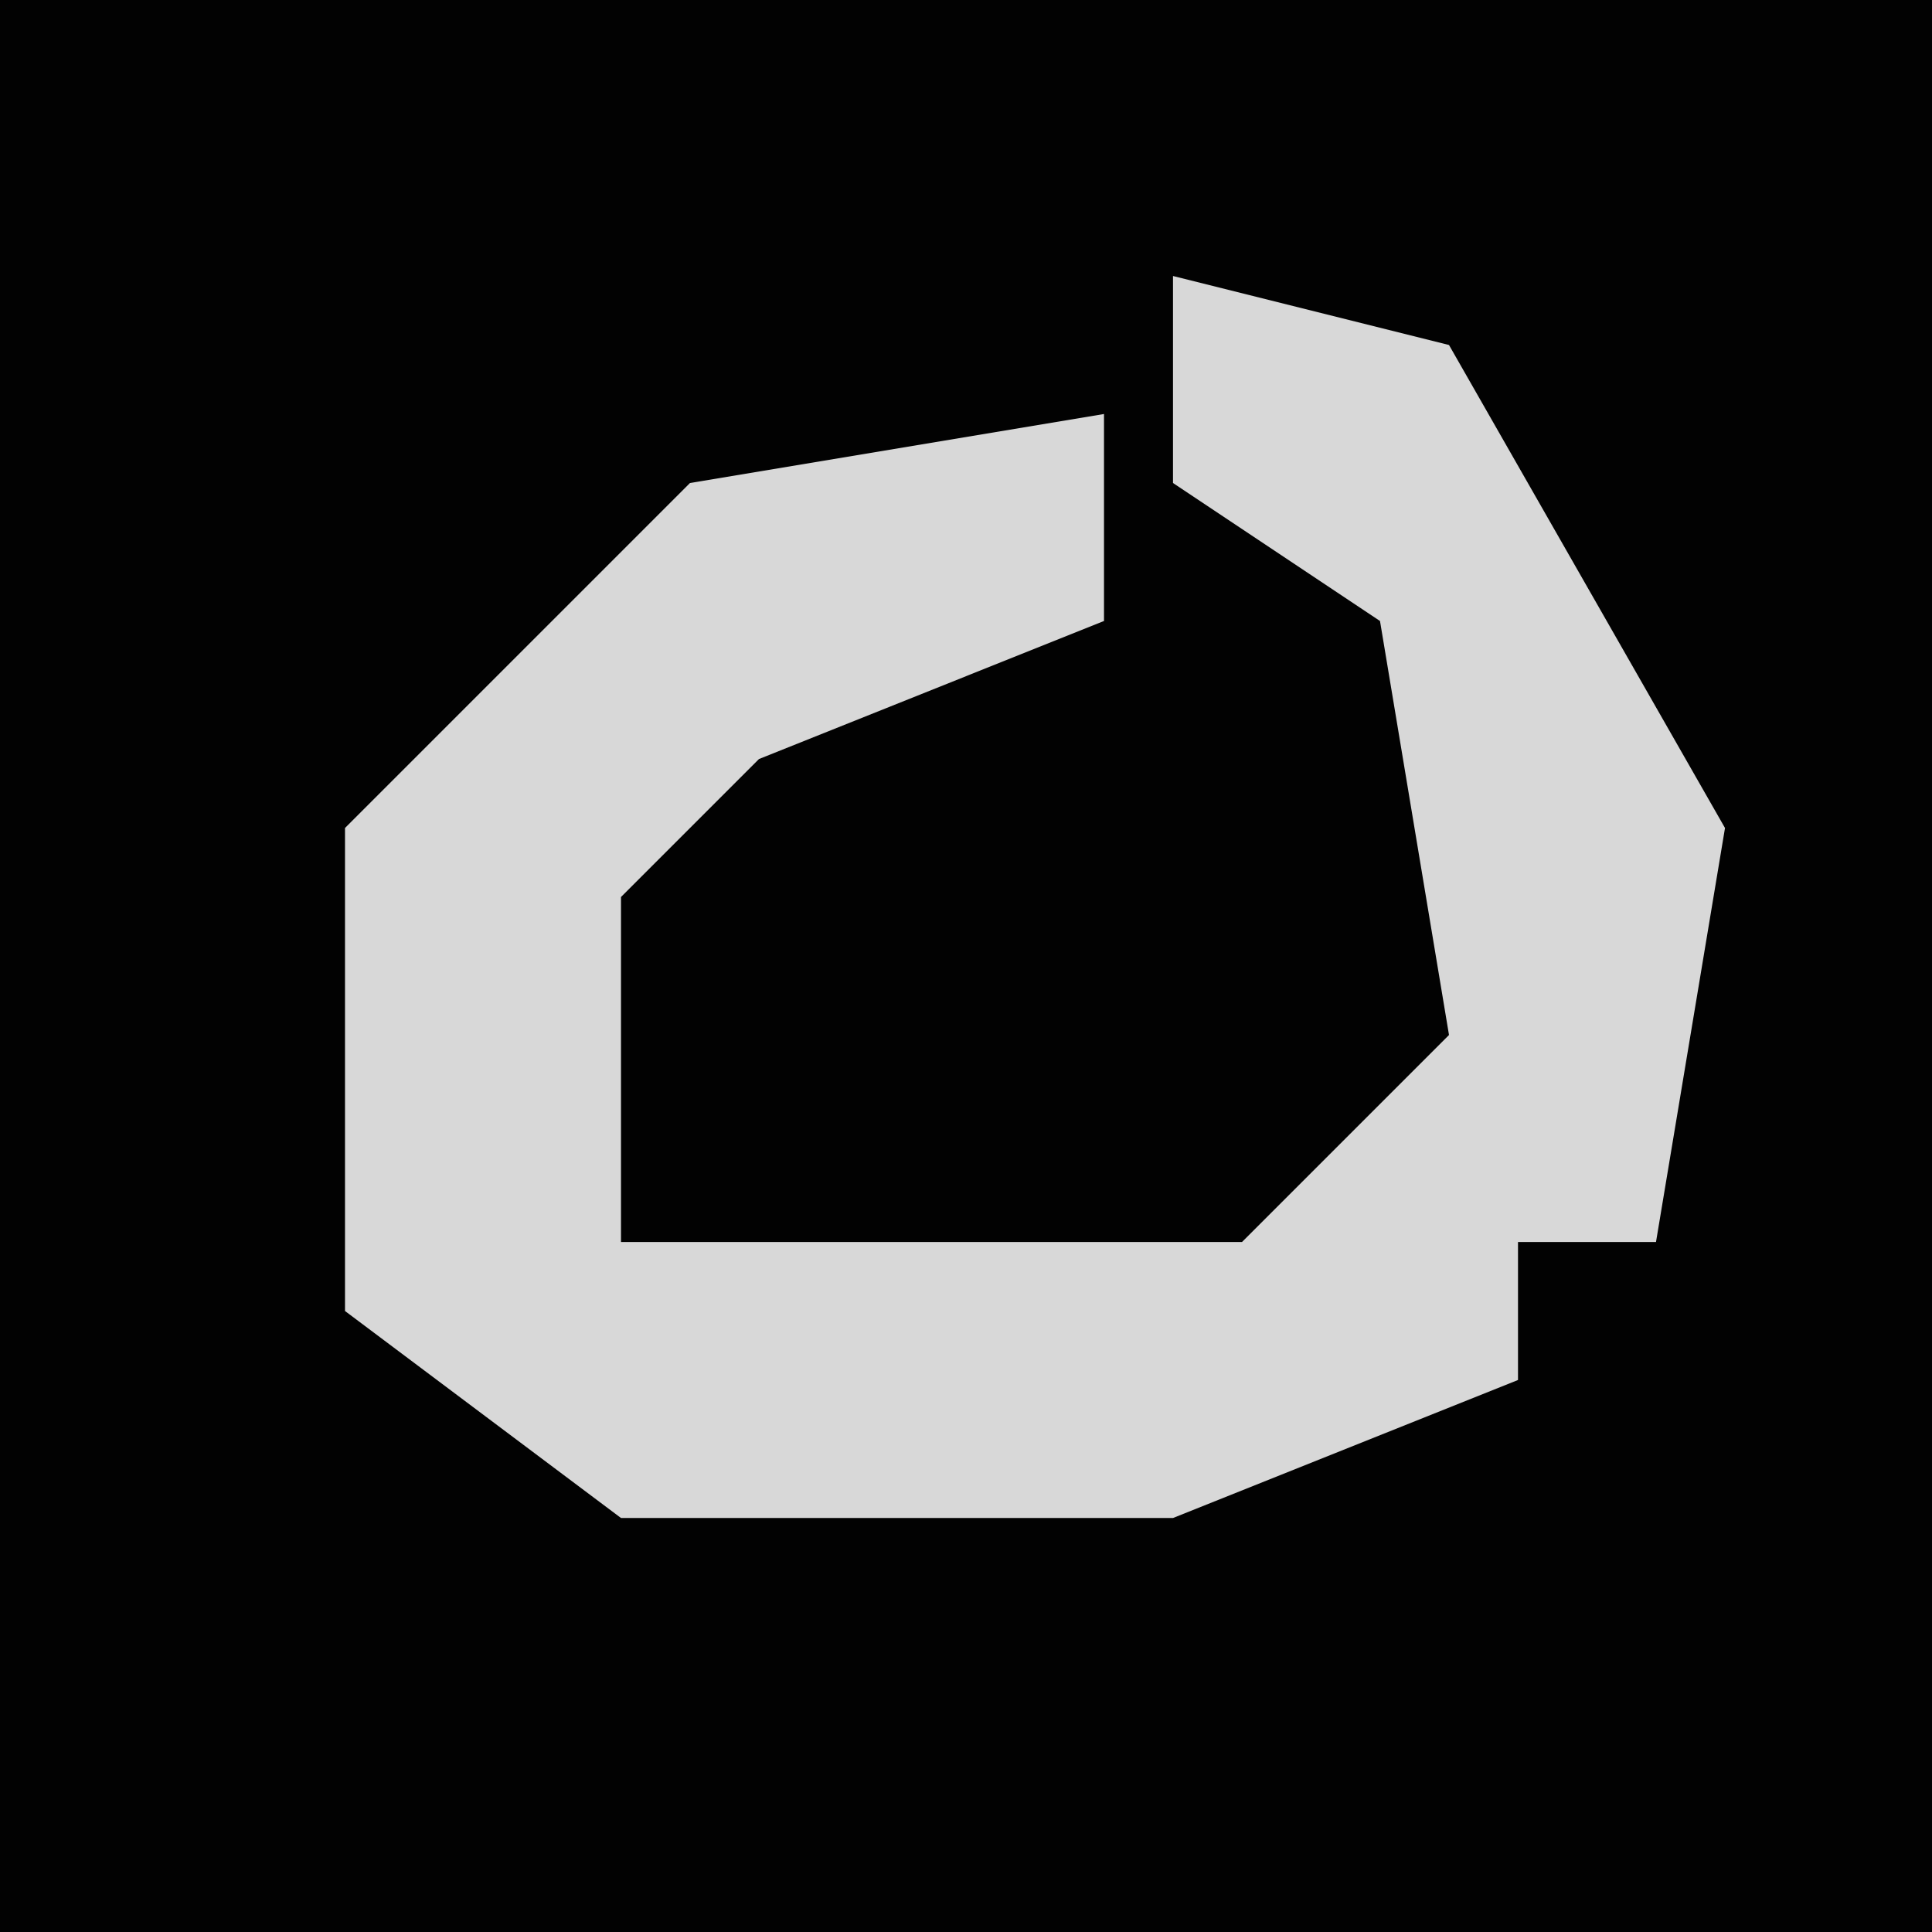 <?xml version="1.0" encoding="UTF-8"?>
<svg version="1.1" xmlns="http://www.w3.org/2000/svg" width="28" height="28">
<path d="M0,0 L28,0 L28,28 L0,28 Z " fill="#020202" transform="translate(0,0)"/>
<path d="M0,0 L4,1 L8,8 L7,14 L5,14 L5,16 L0,18 L-8,18 L-12,15 L-12,8 L-7,3 L-1,2 L-1,5 L-6,7 L-8,9 L-8,14 L1,14 L4,11 L3,5 L0,3 Z " fill="#D8D8D8" transform="translate(17,4)"/>
</svg>
